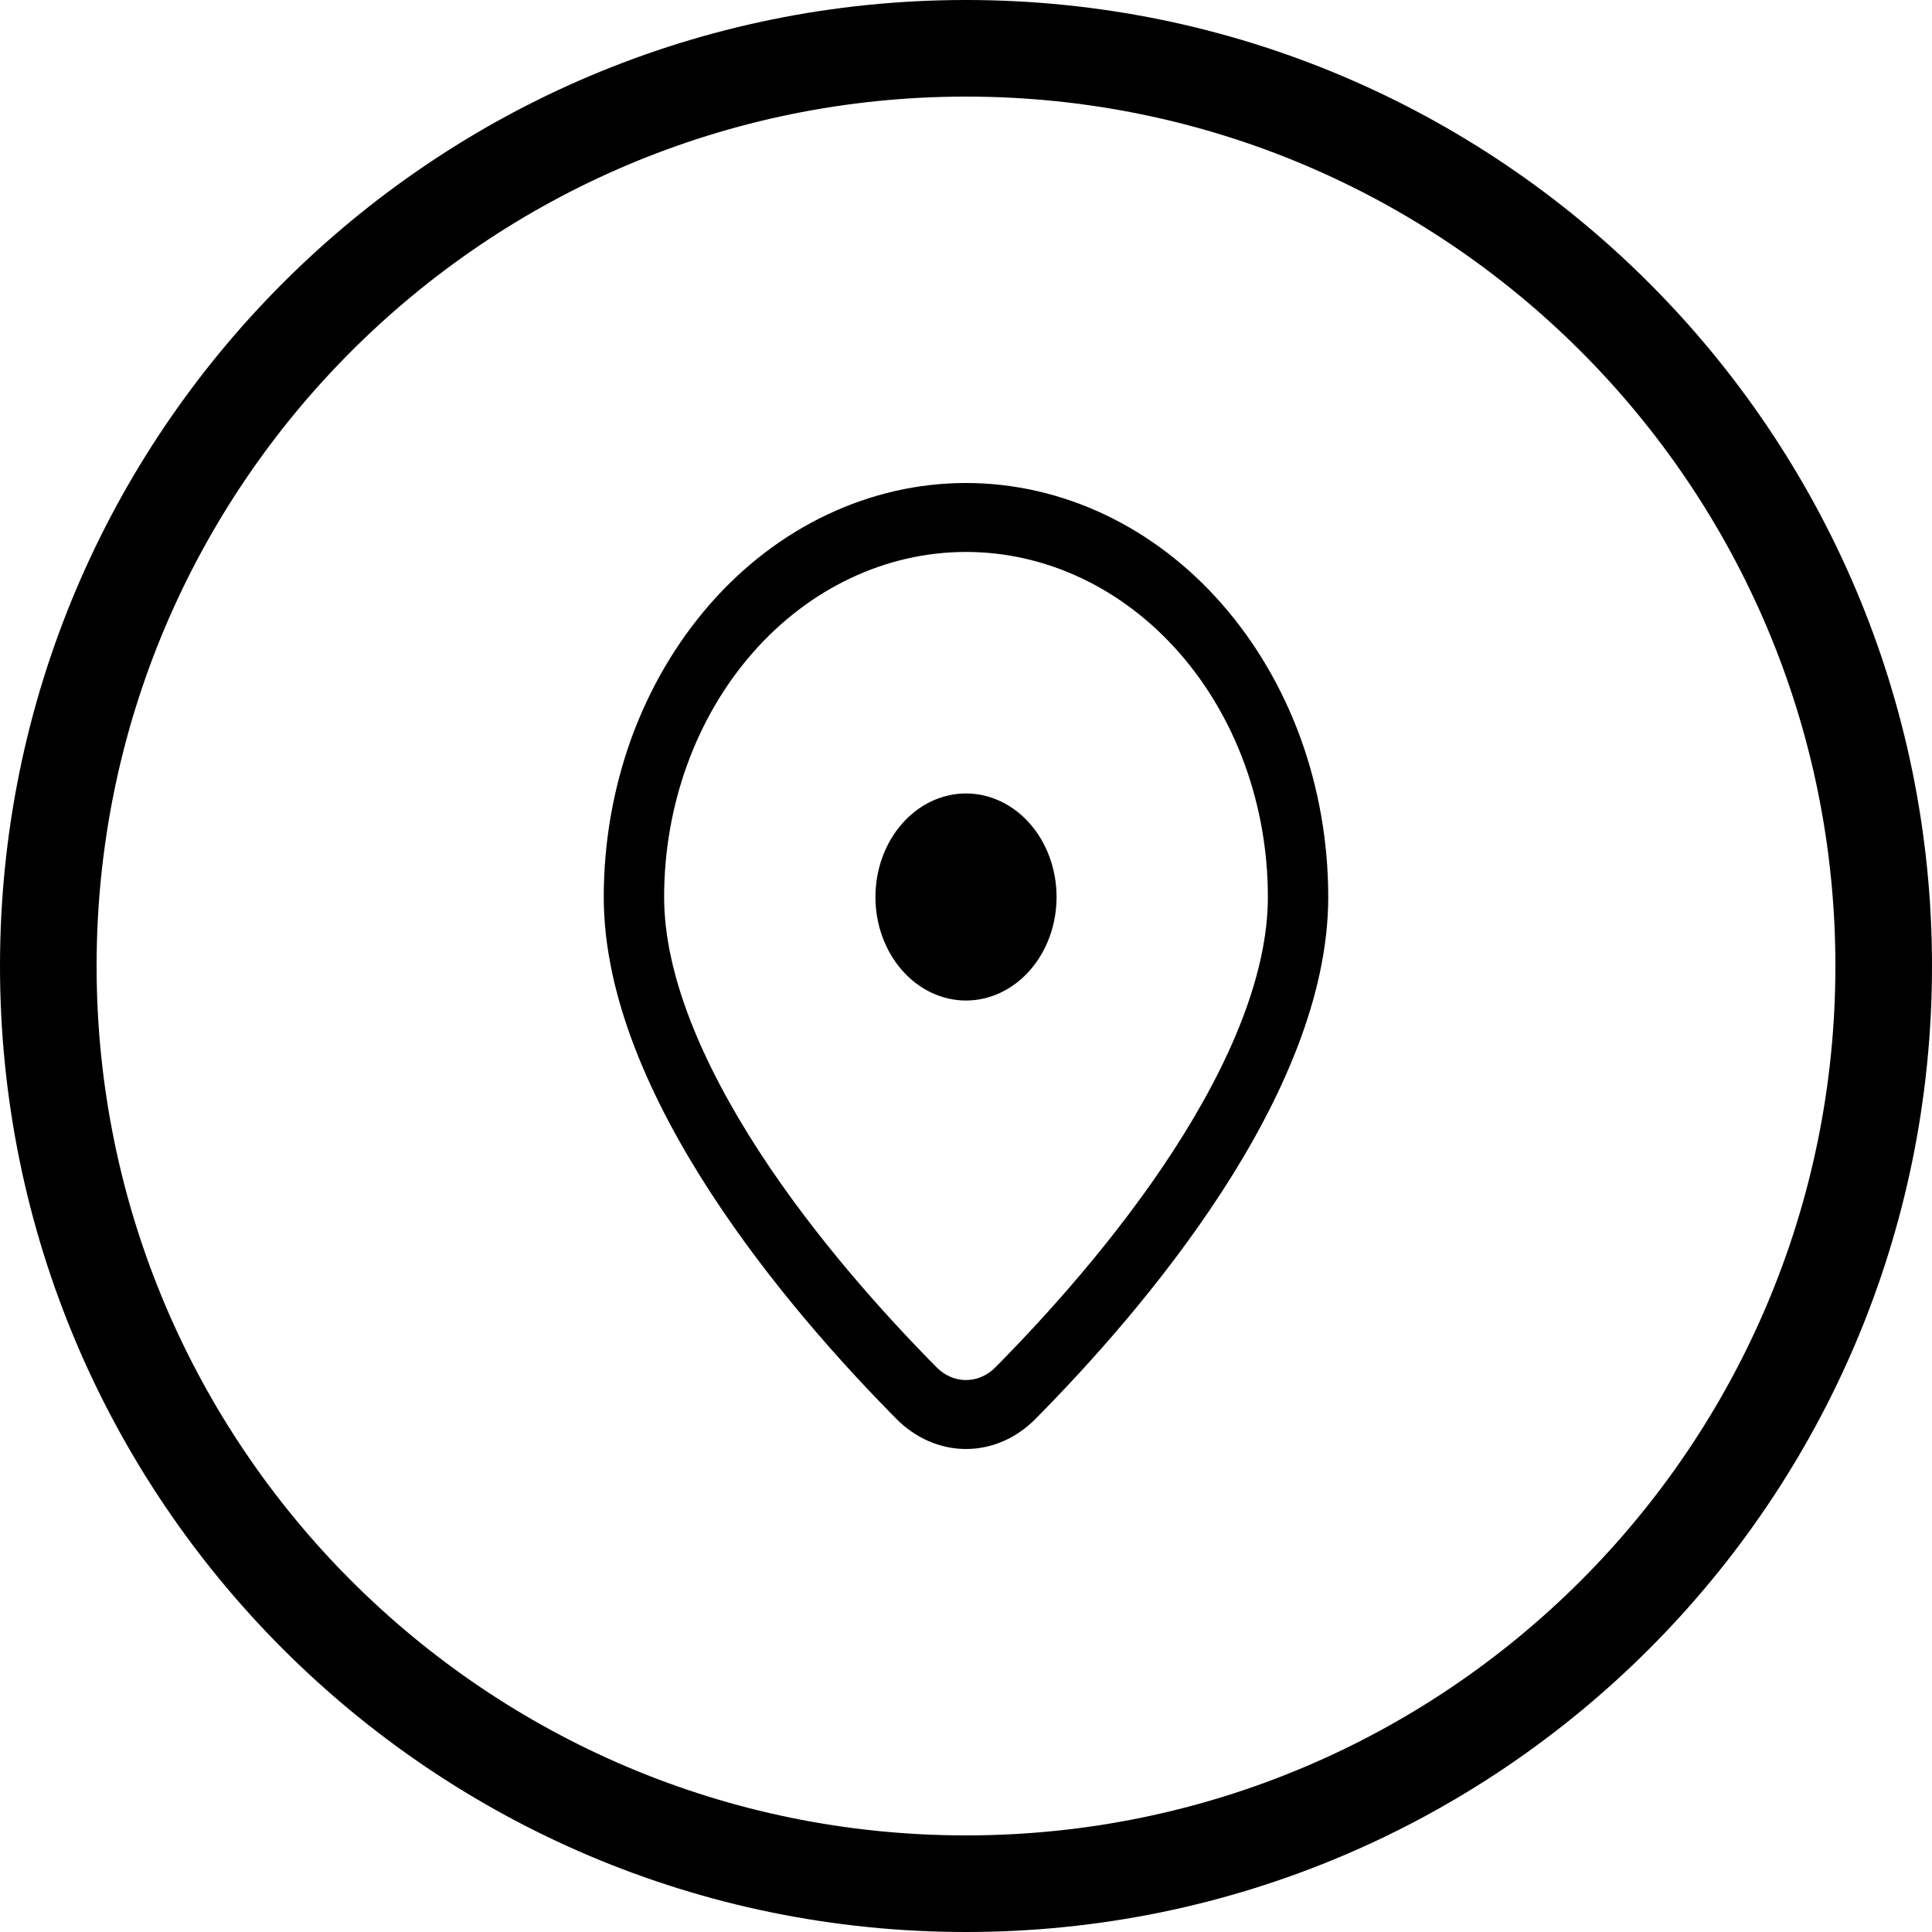 <svg width="16" height="16" viewBox="0 0 16 16" fill="none" xmlns="http://www.w3.org/2000/svg">
<path fill-rule="evenodd" clip-rule="evenodd" d="M8 15.2C11.976 15.2 15.2 11.976 15.2 8C15.2 4.024 11.976 0.8 8 0.8C4.024 0.8 0.8 4.024 0.8 8C0.8 11.976 4.024 15.2 8 15.2ZM8 16C12.418 16 16 12.418 16 8C16 3.582 12.418 0 8 0C3.582 0 0 3.582 0 8C0 12.418 3.582 16 8 16Z" fill="black"/>
<path d="M8.75 7.429C8.75 7.201 8.671 6.983 8.53 6.822C8.39 6.662 8.199 6.571 8 6.571C7.801 6.571 7.61 6.662 7.47 6.822C7.329 6.983 7.25 7.201 7.25 7.429C7.25 7.656 7.329 7.874 7.47 8.035C7.61 8.195 7.801 8.286 8 8.286C8.199 8.286 8.39 8.195 8.53 8.035C8.671 7.874 8.75 7.656 8.75 7.429ZM11 7.429C11 9.071 9.451 10.866 8.579 11.747C8.42 11.91 8.214 12 8 12C7.786 12 7.58 11.91 7.42 11.747C6.548 10.866 5 9.071 5 7.429C5 6.978 5.078 6.532 5.228 6.116C5.379 5.701 5.6 5.323 5.879 5.004C6.157 4.686 6.488 4.433 6.852 4.261C7.216 4.089 7.606 4 8 4C8.394 4 8.784 4.089 9.148 4.261C9.512 4.433 9.843 4.686 10.121 5.004C10.4 5.323 10.621 5.701 10.772 6.116C10.922 6.532 11 6.978 11 7.429ZM10.5 7.429C10.5 6.671 10.237 5.944 9.768 5.408C9.299 4.872 8.663 4.571 8 4.571C7.337 4.571 6.701 4.872 6.232 5.408C5.763 5.944 5.5 6.671 5.5 7.429C5.5 8.062 5.808 8.797 6.285 9.533C6.752 10.252 7.329 10.891 7.752 11.319C7.82 11.39 7.908 11.429 8 11.429C8.092 11.429 8.18 11.39 8.248 11.319C8.671 10.891 9.248 10.252 9.715 9.533C10.193 8.797 10.5 8.062 10.5 7.429Z" fill="black"/>
</svg>
